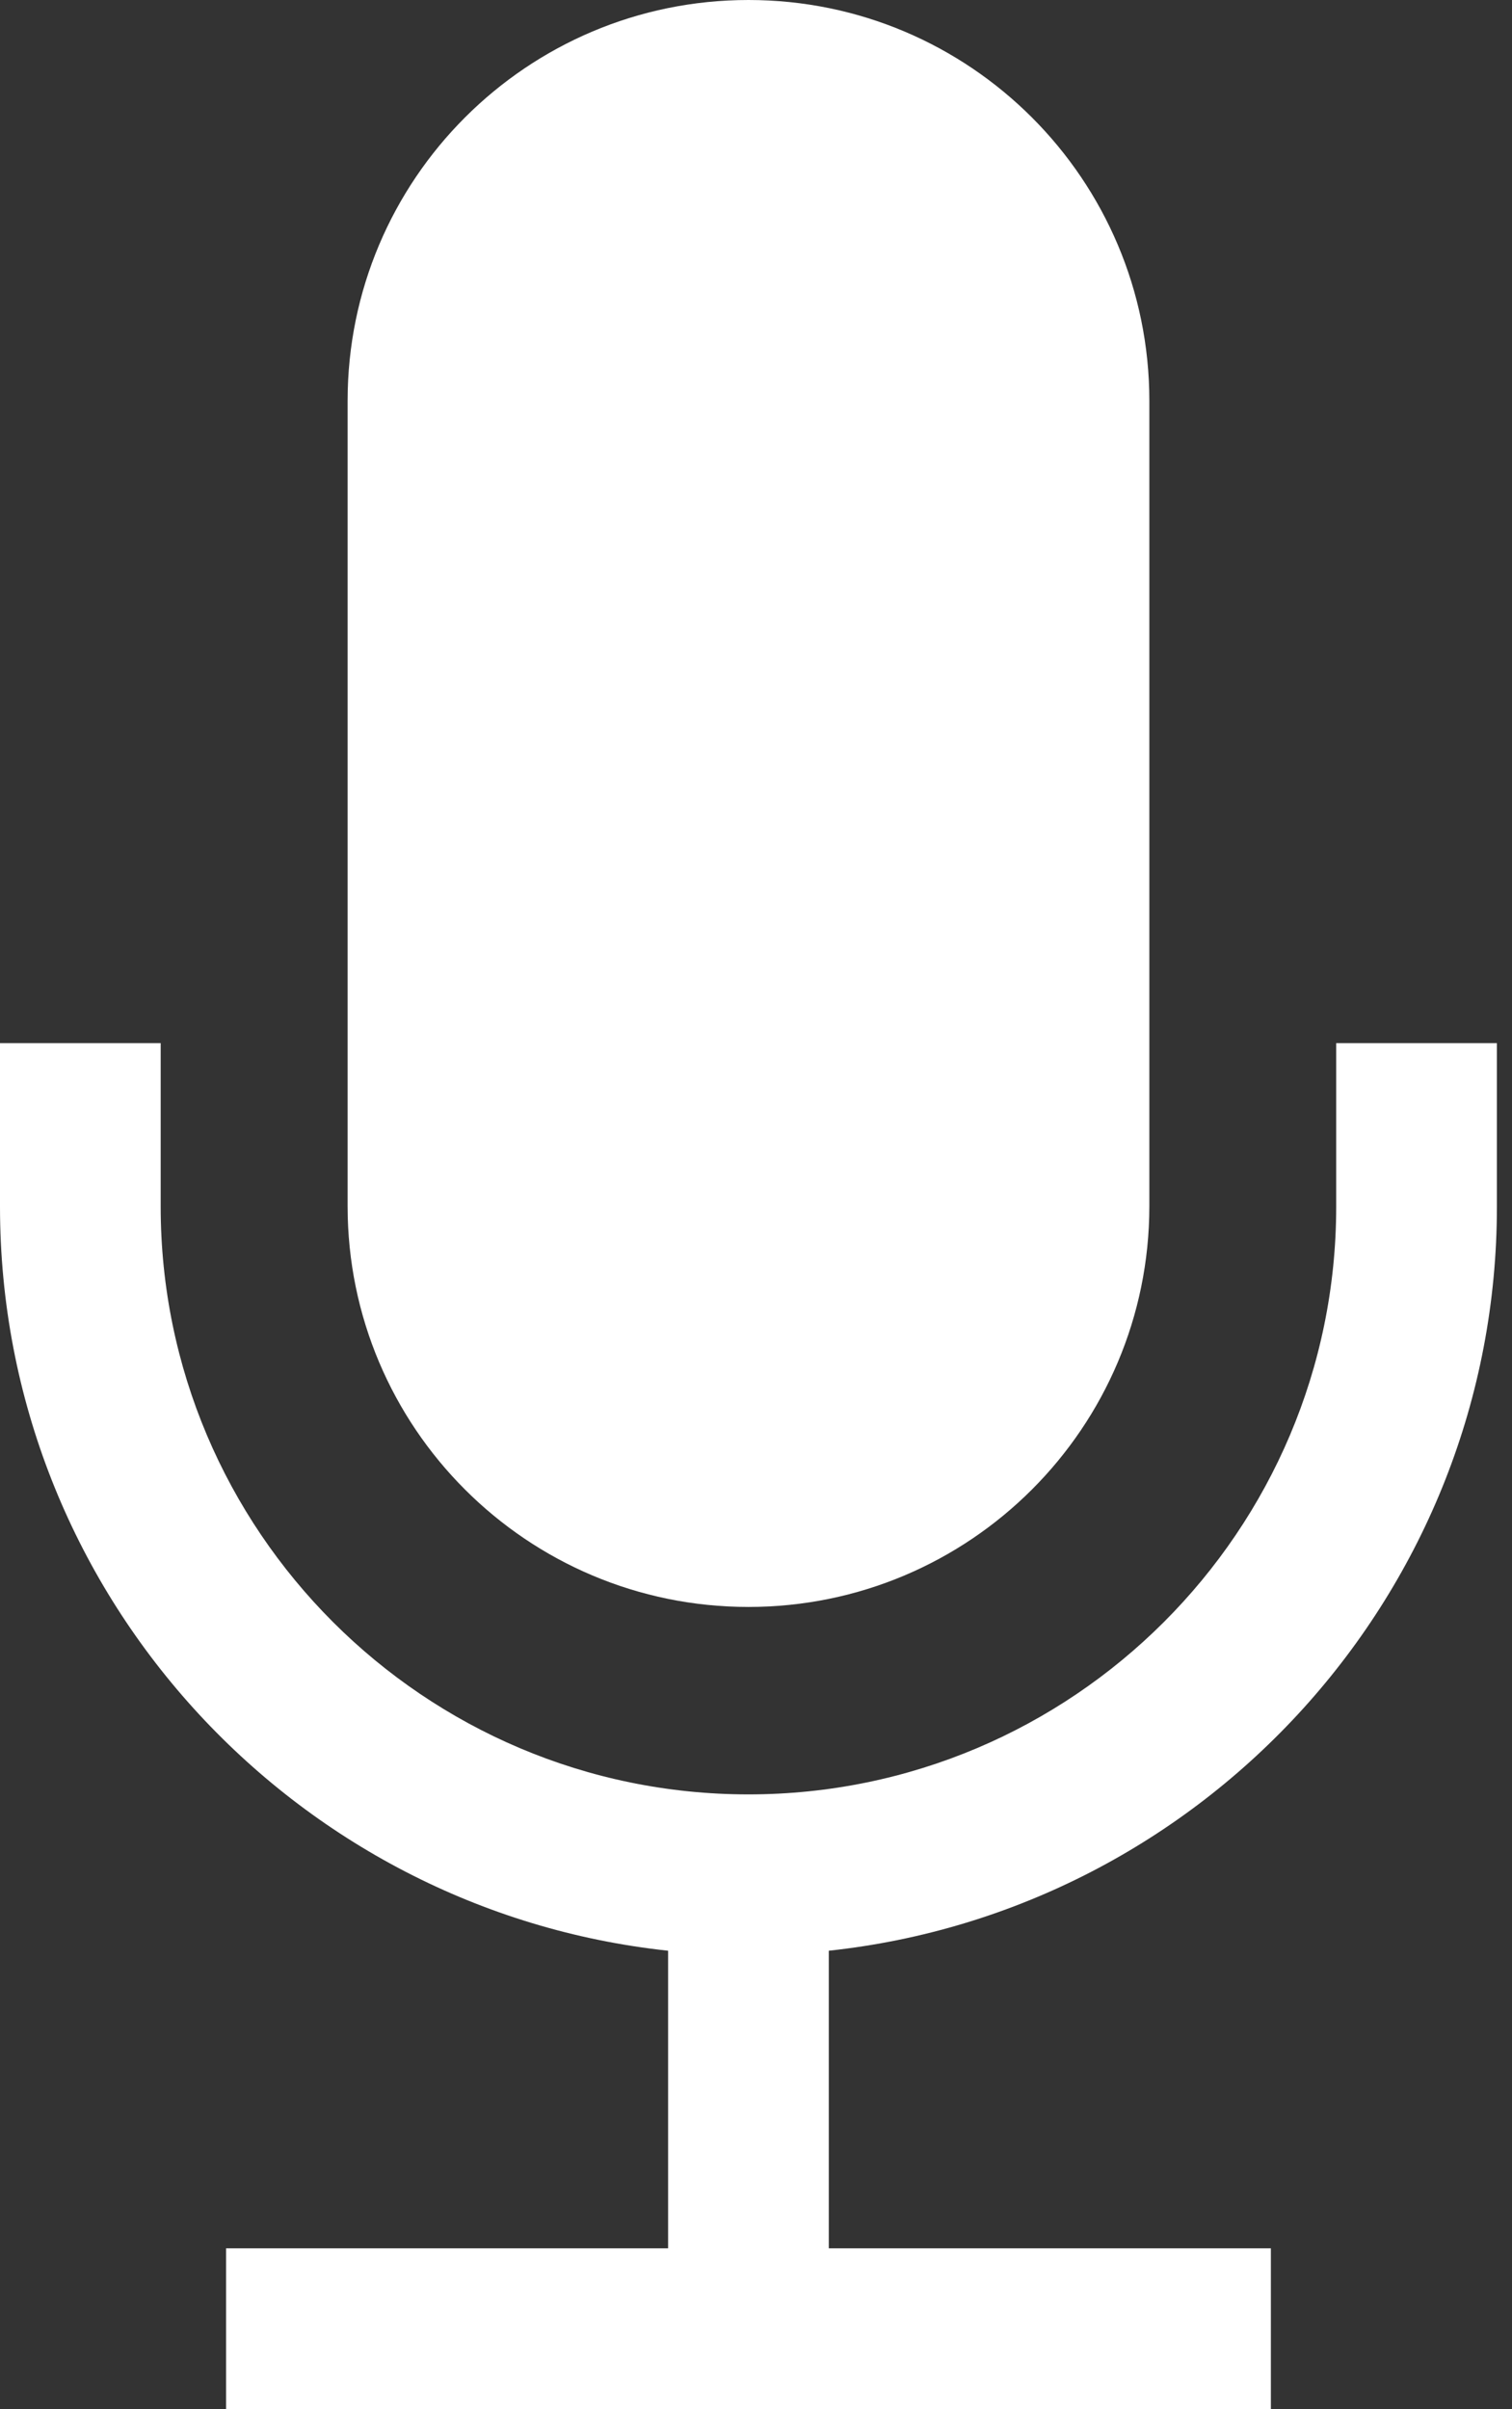 <?xml version="1.0" encoding="UTF-8"?>
<svg width="59px" height="94px" viewBox="0 0 59 94" version="1.1" xmlns="http://www.w3.org/2000/svg" xmlns:xlink="http://www.w3.org/1999/xlink">
    <rect x="0" y="0" width="59" height="94" fill="#333333" stroke="none"/>
    <!-- Generator: Sketch 41.2 (35397) - http://www.bohemiancoding.com/sketch -->
    <title>podcast</title>
    <desc>Created with Sketch.</desc>
    <defs></defs>
    <g id="Page-1" stroke="none" stroke-width="1" fill="none" fill-rule="evenodd">
        <g id="podcast" fill="#FFFFFF">
            <path d="M29.206,62.703 C37.844,62.703 44.849,55.701 44.849,47.061 L44.849,15.642 C44.848,7.005 37.843,0 29.206,0 C20.566,0 13.564,7.005 13.564,15.642 L13.564,47.061 C13.563,55.701 20.565,62.703 29.206,62.703 Z" id="Shape"></path>
            <path d="M52.14,40.702 L52.14,47.082 C52.14,59.73 41.853,70.017 29.205,70.017 C16.557,70.017 6.27,59.73 6.27,47.082 L6.27,40.702 L0,40.702 L0,47.082 C0,62.127 11.435,74.547 26.07,76.117 L26.07,87.729 L8.821,87.729 L8.821,94 L49.591,94 L49.591,87.729 L32.341,87.729 L32.341,76.117 C46.976,74.548 58.411,62.128 58.411,47.082 L58.411,40.702 L52.14,40.702 L52.14,40.702 Z" id="Shape"></path>
        </g>
    </g>
</svg>